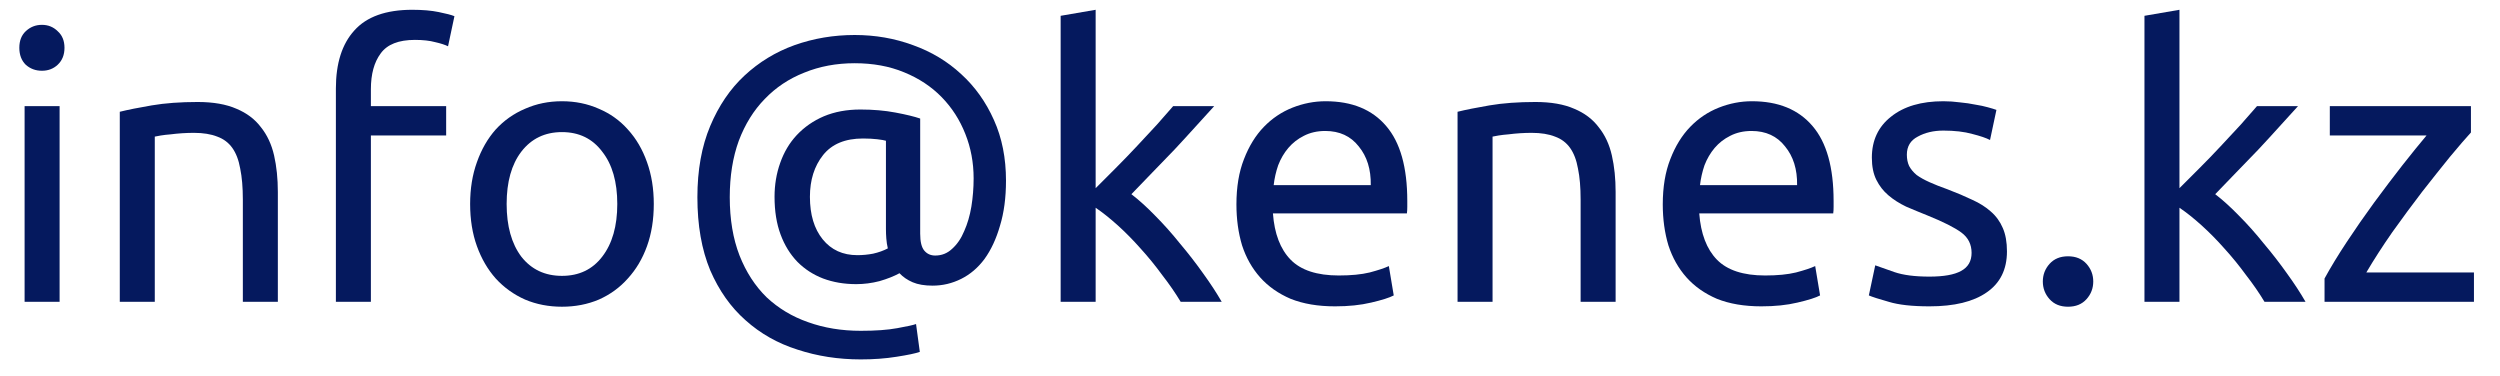 <svg width="93" height="14" viewBox="0 0 93 14" fill="none" xmlns="http://www.w3.org/2000/svg">
<path d="M2.217 11.228H0.915V3.948H2.217V11.228ZM1.559 2.632C1.325 2.632 1.125 2.558 0.957 2.408C0.798 2.25 0.719 2.04 0.719 1.778C0.719 1.517 0.798 1.312 0.957 1.162C1.125 1.004 1.325 0.924 1.559 0.924C1.792 0.924 1.988 1.004 2.147 1.162C2.315 1.312 2.399 1.517 2.399 1.778C2.399 2.04 2.315 2.25 2.147 2.408C1.988 2.558 1.792 2.632 1.559 2.632Z" fill="#05195E"/>
<path d="M4.456 4.158C4.754 4.084 5.151 4.004 5.646 3.92C6.14 3.836 6.71 3.794 7.354 3.794C7.932 3.794 8.413 3.878 8.796 4.046C9.178 4.205 9.482 4.434 9.706 4.732C9.939 5.022 10.102 5.372 10.196 5.782C10.289 6.193 10.336 6.646 10.336 7.14V11.228H9.034V7.42C9.034 6.972 9.001 6.59 8.936 6.272C8.88 5.955 8.782 5.698 8.642 5.502C8.502 5.306 8.315 5.166 8.082 5.082C7.848 4.989 7.559 4.942 7.214 4.942C7.074 4.942 6.929 4.947 6.78 4.956C6.63 4.966 6.486 4.98 6.346 4.998C6.215 5.008 6.094 5.022 5.982 5.04C5.879 5.059 5.804 5.073 5.758 5.082V11.228H4.456V4.158Z" fill="#05195E"/>
<path d="M15.337 0.364C15.72 0.364 16.046 0.392 16.317 0.448C16.597 0.504 16.793 0.556 16.905 0.602L16.667 1.722C16.555 1.666 16.396 1.615 16.191 1.568C15.986 1.512 15.733 1.484 15.435 1.484C14.828 1.484 14.403 1.652 14.161 1.988C13.918 2.315 13.797 2.758 13.797 3.318V3.948H16.597V5.04H13.797V11.228H12.495V3.29C12.495 2.357 12.723 1.638 13.181 1.134C13.638 0.621 14.357 0.364 15.337 0.364Z" fill="#05195E"/>
<path d="M24.321 7.588C24.321 8.167 24.237 8.69 24.069 9.156C23.901 9.623 23.663 10.024 23.355 10.36C23.057 10.696 22.697 10.958 22.277 11.144C21.857 11.322 21.4 11.41 20.905 11.41C20.411 11.41 19.953 11.322 19.533 11.144C19.113 10.958 18.749 10.696 18.441 10.36C18.143 10.024 17.909 9.623 17.741 9.156C17.573 8.69 17.489 8.167 17.489 7.588C17.489 7.019 17.573 6.501 17.741 6.034C17.909 5.558 18.143 5.152 18.441 4.816C18.749 4.48 19.113 4.224 19.533 4.046C19.953 3.86 20.411 3.766 20.905 3.766C21.4 3.766 21.857 3.86 22.277 4.046C22.697 4.224 23.057 4.48 23.355 4.816C23.663 5.152 23.901 5.558 24.069 6.034C24.237 6.501 24.321 7.019 24.321 7.588ZM22.963 7.588C22.963 6.767 22.777 6.118 22.403 5.642C22.039 5.157 21.54 4.914 20.905 4.914C20.271 4.914 19.767 5.157 19.393 5.642C19.029 6.118 18.847 6.767 18.847 7.588C18.847 8.41 19.029 9.063 19.393 9.548C19.767 10.024 20.271 10.262 20.905 10.262C21.54 10.262 22.039 10.024 22.403 9.548C22.777 9.063 22.963 8.41 22.963 7.588Z" fill="#05195E"/>
<path d="M34.693 10.626C34.394 10.626 34.147 10.584 33.951 10.5C33.755 10.416 33.592 10.304 33.461 10.164C33.256 10.276 33.008 10.374 32.719 10.458C32.43 10.533 32.14 10.57 31.851 10.57C31.403 10.57 30.992 10.5 30.619 10.36C30.255 10.22 29.938 10.015 29.667 9.744C29.396 9.464 29.186 9.124 29.037 8.722C28.888 8.321 28.813 7.854 28.813 7.322C28.813 6.874 28.883 6.454 29.023 6.062C29.163 5.661 29.368 5.316 29.639 5.026C29.919 4.728 30.255 4.494 30.647 4.326C31.048 4.158 31.501 4.074 32.005 4.074C32.481 4.074 32.915 4.112 33.307 4.186C33.708 4.261 34.016 4.336 34.231 4.41V8.694C34.231 8.993 34.282 9.203 34.385 9.324C34.488 9.446 34.623 9.506 34.791 9.506C35.034 9.506 35.244 9.422 35.421 9.254C35.608 9.086 35.757 8.867 35.869 8.596C35.99 8.326 36.079 8.022 36.135 7.686C36.191 7.341 36.219 6.991 36.219 6.636C36.219 6.048 36.116 5.498 35.911 4.984C35.706 4.462 35.412 4.004 35.029 3.612C34.646 3.22 34.18 2.912 33.629 2.688C33.088 2.464 32.476 2.352 31.795 2.352C31.114 2.352 30.488 2.469 29.919 2.702C29.35 2.926 28.86 3.253 28.449 3.682C28.038 4.102 27.716 4.62 27.483 5.236C27.259 5.852 27.147 6.552 27.147 7.336C27.147 8.158 27.268 8.881 27.511 9.506C27.754 10.122 28.09 10.64 28.519 11.06C28.958 11.471 29.471 11.779 30.059 11.984C30.656 12.199 31.31 12.306 32.019 12.306C32.57 12.306 33.022 12.274 33.377 12.208C33.741 12.143 33.974 12.092 34.077 12.054L34.217 13.09C34.058 13.146 33.769 13.207 33.349 13.272C32.938 13.338 32.495 13.37 32.019 13.37C31.188 13.37 30.404 13.249 29.667 13.006C28.93 12.773 28.286 12.409 27.735 11.914C27.184 11.429 26.746 10.808 26.419 10.052C26.102 9.287 25.943 8.382 25.943 7.336C25.943 6.328 26.102 5.446 26.419 4.69C26.736 3.934 27.161 3.309 27.693 2.814C28.234 2.31 28.855 1.932 29.555 1.68C30.264 1.428 31.011 1.302 31.795 1.302C32.56 1.302 33.284 1.428 33.965 1.68C34.646 1.923 35.244 2.282 35.757 2.758C36.27 3.225 36.676 3.794 36.975 4.466C37.274 5.129 37.423 5.88 37.423 6.72C37.423 7.355 37.348 7.915 37.199 8.4C37.059 8.886 36.868 9.296 36.625 9.632C36.382 9.959 36.093 10.206 35.757 10.374C35.421 10.542 35.066 10.626 34.693 10.626ZM31.893 9.492C32.089 9.492 32.285 9.474 32.481 9.436C32.686 9.39 32.868 9.324 33.027 9.24C32.999 9.119 32.98 8.998 32.971 8.876C32.962 8.755 32.957 8.638 32.957 8.526V5.236C32.901 5.218 32.794 5.199 32.635 5.18C32.476 5.162 32.299 5.152 32.103 5.152C31.44 5.152 30.946 5.358 30.619 5.768C30.292 6.179 30.129 6.697 30.129 7.322C30.129 7.985 30.288 8.512 30.605 8.904C30.922 9.296 31.352 9.492 31.893 9.492Z" fill="#05195E"/>
<path d="M42.088 7.224C42.368 7.439 42.662 7.705 42.97 8.022C43.287 8.34 43.595 8.685 43.894 9.058C44.202 9.422 44.491 9.796 44.762 10.178C45.032 10.552 45.261 10.902 45.448 11.228H43.922C43.726 10.902 43.497 10.57 43.236 10.234C42.984 9.889 42.718 9.562 42.438 9.254C42.158 8.937 41.873 8.648 41.584 8.386C41.294 8.125 41.019 7.906 40.758 7.728V11.228H39.456V0.588L40.758 0.364V7C40.982 6.776 41.229 6.529 41.5 6.258C41.77 5.988 42.036 5.712 42.298 5.432C42.559 5.152 42.806 4.886 43.04 4.634C43.273 4.373 43.474 4.144 43.642 3.948H45.168C44.953 4.182 44.72 4.438 44.468 4.718C44.216 4.998 43.954 5.283 43.684 5.572C43.413 5.852 43.138 6.137 42.858 6.426C42.587 6.706 42.33 6.972 42.088 7.224Z" fill="#05195E"/>
<path d="M45.995 7.602C45.995 6.958 46.088 6.398 46.275 5.922C46.462 5.437 46.709 5.036 47.017 4.718C47.325 4.401 47.68 4.163 48.081 4.004C48.482 3.846 48.893 3.766 49.313 3.766C50.293 3.766 51.044 4.074 51.567 4.69C52.09 5.297 52.351 6.226 52.351 7.476C52.351 7.532 52.351 7.607 52.351 7.7C52.351 7.784 52.346 7.864 52.337 7.938H47.353C47.409 8.694 47.628 9.268 48.011 9.66C48.394 10.052 48.991 10.248 49.803 10.248C50.26 10.248 50.643 10.211 50.951 10.136C51.268 10.052 51.506 9.973 51.665 9.898L51.847 10.99C51.688 11.074 51.408 11.163 51.007 11.256C50.615 11.35 50.167 11.396 49.663 11.396C49.028 11.396 48.478 11.303 48.011 11.116C47.554 10.92 47.176 10.654 46.877 10.318C46.578 9.982 46.354 9.586 46.205 9.128C46.065 8.662 45.995 8.153 45.995 7.602ZM50.993 6.888C51.002 6.3 50.853 5.82 50.545 5.446C50.246 5.064 49.831 4.872 49.299 4.872C49 4.872 48.734 4.933 48.501 5.054C48.277 5.166 48.086 5.316 47.927 5.502C47.768 5.689 47.642 5.904 47.549 6.146C47.465 6.389 47.409 6.636 47.381 6.888H50.993Z" fill="#05195E"/>
<path d="M54.221 4.158C54.52 4.084 54.917 4.004 55.411 3.92C55.906 3.836 56.475 3.794 57.119 3.794C57.698 3.794 58.179 3.878 58.561 4.046C58.944 4.205 59.247 4.434 59.471 4.732C59.705 5.022 59.868 5.372 59.961 5.782C60.055 6.193 60.101 6.646 60.101 7.14V11.228H58.799V7.42C58.799 6.972 58.767 6.59 58.701 6.272C58.645 5.955 58.547 5.698 58.407 5.502C58.267 5.306 58.081 5.166 57.847 5.082C57.614 4.989 57.325 4.942 56.979 4.942C56.839 4.942 56.695 4.947 56.545 4.956C56.396 4.966 56.251 4.98 56.111 4.998C55.981 5.008 55.859 5.022 55.747 5.04C55.645 5.059 55.57 5.073 55.523 5.082V11.228H54.221V4.158Z" fill="#05195E"/>
<path d="M61.855 7.602C61.855 6.958 61.948 6.398 62.135 5.922C62.321 5.437 62.569 5.036 62.877 4.718C63.184 4.401 63.539 4.163 63.941 4.004C64.342 3.846 64.752 3.766 65.172 3.766C66.152 3.766 66.904 4.074 67.427 4.69C67.949 5.297 68.21 6.226 68.21 7.476C68.21 7.532 68.21 7.607 68.21 7.7C68.21 7.784 68.206 7.864 68.196 7.938H63.212C63.269 8.694 63.488 9.268 63.87 9.66C64.253 10.052 64.85 10.248 65.662 10.248C66.12 10.248 66.502 10.211 66.81 10.136C67.128 10.052 67.366 9.973 67.525 9.898L67.707 10.99C67.548 11.074 67.268 11.163 66.866 11.256C66.474 11.35 66.026 11.396 65.522 11.396C64.888 11.396 64.337 11.303 63.87 11.116C63.413 10.92 63.035 10.654 62.736 10.318C62.438 9.982 62.214 9.586 62.065 9.128C61.925 8.662 61.855 8.153 61.855 7.602ZM66.852 6.888C66.862 6.3 66.712 5.82 66.404 5.446C66.106 5.064 65.69 4.872 65.158 4.872C64.86 4.872 64.594 4.933 64.361 5.054C64.136 5.166 63.945 5.316 63.786 5.502C63.628 5.689 63.502 5.904 63.408 6.146C63.325 6.389 63.269 6.636 63.24 6.888H66.852Z" fill="#05195E"/>
<path d="M71.775 10.29C72.307 10.29 72.699 10.22 72.951 10.08C73.212 9.94 73.343 9.716 73.343 9.408C73.343 9.091 73.217 8.839 72.965 8.652C72.713 8.466 72.297 8.256 71.719 8.022C71.439 7.91 71.168 7.798 70.907 7.686C70.655 7.565 70.435 7.425 70.249 7.266C70.062 7.108 69.913 6.916 69.801 6.692C69.689 6.468 69.633 6.193 69.633 5.866C69.633 5.222 69.871 4.714 70.347 4.34C70.823 3.958 71.471 3.766 72.293 3.766C72.498 3.766 72.703 3.78 72.909 3.808C73.114 3.827 73.305 3.855 73.483 3.892C73.66 3.92 73.814 3.953 73.945 3.99C74.085 4.028 74.192 4.06 74.267 4.088L74.029 5.208C73.889 5.134 73.669 5.059 73.371 4.984C73.072 4.9 72.713 4.858 72.293 4.858C71.929 4.858 71.611 4.933 71.341 5.082C71.07 5.222 70.935 5.446 70.935 5.754C70.935 5.913 70.963 6.053 71.019 6.174C71.084 6.296 71.177 6.408 71.299 6.51C71.429 6.604 71.588 6.692 71.775 6.776C71.961 6.86 72.185 6.949 72.447 7.042C72.792 7.173 73.1 7.304 73.371 7.434C73.641 7.556 73.87 7.7 74.057 7.868C74.253 8.036 74.402 8.242 74.505 8.484C74.607 8.718 74.659 9.007 74.659 9.352C74.659 10.024 74.407 10.533 73.903 10.878C73.408 11.224 72.699 11.396 71.775 11.396C71.131 11.396 70.627 11.34 70.263 11.228C69.899 11.126 69.651 11.046 69.521 10.99L69.759 9.87C69.908 9.926 70.146 10.01 70.473 10.122C70.799 10.234 71.233 10.29 71.775 10.29Z" fill="#05195E"/>
<path d="M77.869 10.472C77.869 10.724 77.785 10.944 77.617 11.13C77.449 11.317 77.22 11.41 76.931 11.41C76.641 11.41 76.413 11.317 76.245 11.13C76.077 10.944 75.993 10.724 75.993 10.472C75.993 10.22 76.077 10.001 76.245 9.814C76.413 9.628 76.641 9.534 76.931 9.534C77.22 9.534 77.449 9.628 77.617 9.814C77.785 10.001 77.869 10.22 77.869 10.472Z" fill="#05195E"/>
<path d="M82.406 7.224C82.686 7.439 82.98 7.705 83.288 8.022C83.606 8.34 83.913 8.685 84.212 9.058C84.52 9.422 84.809 9.796 85.08 10.178C85.351 10.552 85.579 10.902 85.766 11.228H84.24C84.044 10.902 83.816 10.57 83.554 10.234C83.302 9.889 83.036 9.562 82.756 9.254C82.476 8.937 82.192 8.648 81.902 8.386C81.613 8.125 81.338 7.906 81.076 7.728V11.228H79.774V0.588L81.076 0.364V7C81.3 6.776 81.547 6.529 81.818 6.258C82.089 5.988 82.355 5.712 82.616 5.432C82.877 5.152 83.125 4.886 83.358 4.634C83.591 4.373 83.792 4.144 83.96 3.948H85.486C85.272 4.182 85.038 4.438 84.786 4.718C84.534 4.998 84.273 5.283 84.002 5.572C83.731 5.852 83.456 6.137 83.176 6.426C82.906 6.706 82.649 6.972 82.406 7.224Z" fill="#05195E"/>
<path d="M91.919 4.928C91.723 5.143 91.461 5.446 91.135 5.838C90.817 6.23 90.472 6.664 90.099 7.14C89.735 7.616 89.366 8.116 88.993 8.638C88.629 9.161 88.307 9.66 88.027 10.136H92.031V11.228H86.473V10.36C86.697 9.95 86.972 9.497 87.299 9.002C87.625 8.508 87.966 8.018 88.321 7.532C88.685 7.038 89.035 6.576 89.371 6.146C89.716 5.708 90.015 5.339 90.267 5.04H86.669V3.948H91.919V4.928Z" fill="#05195E"/>
</svg>
